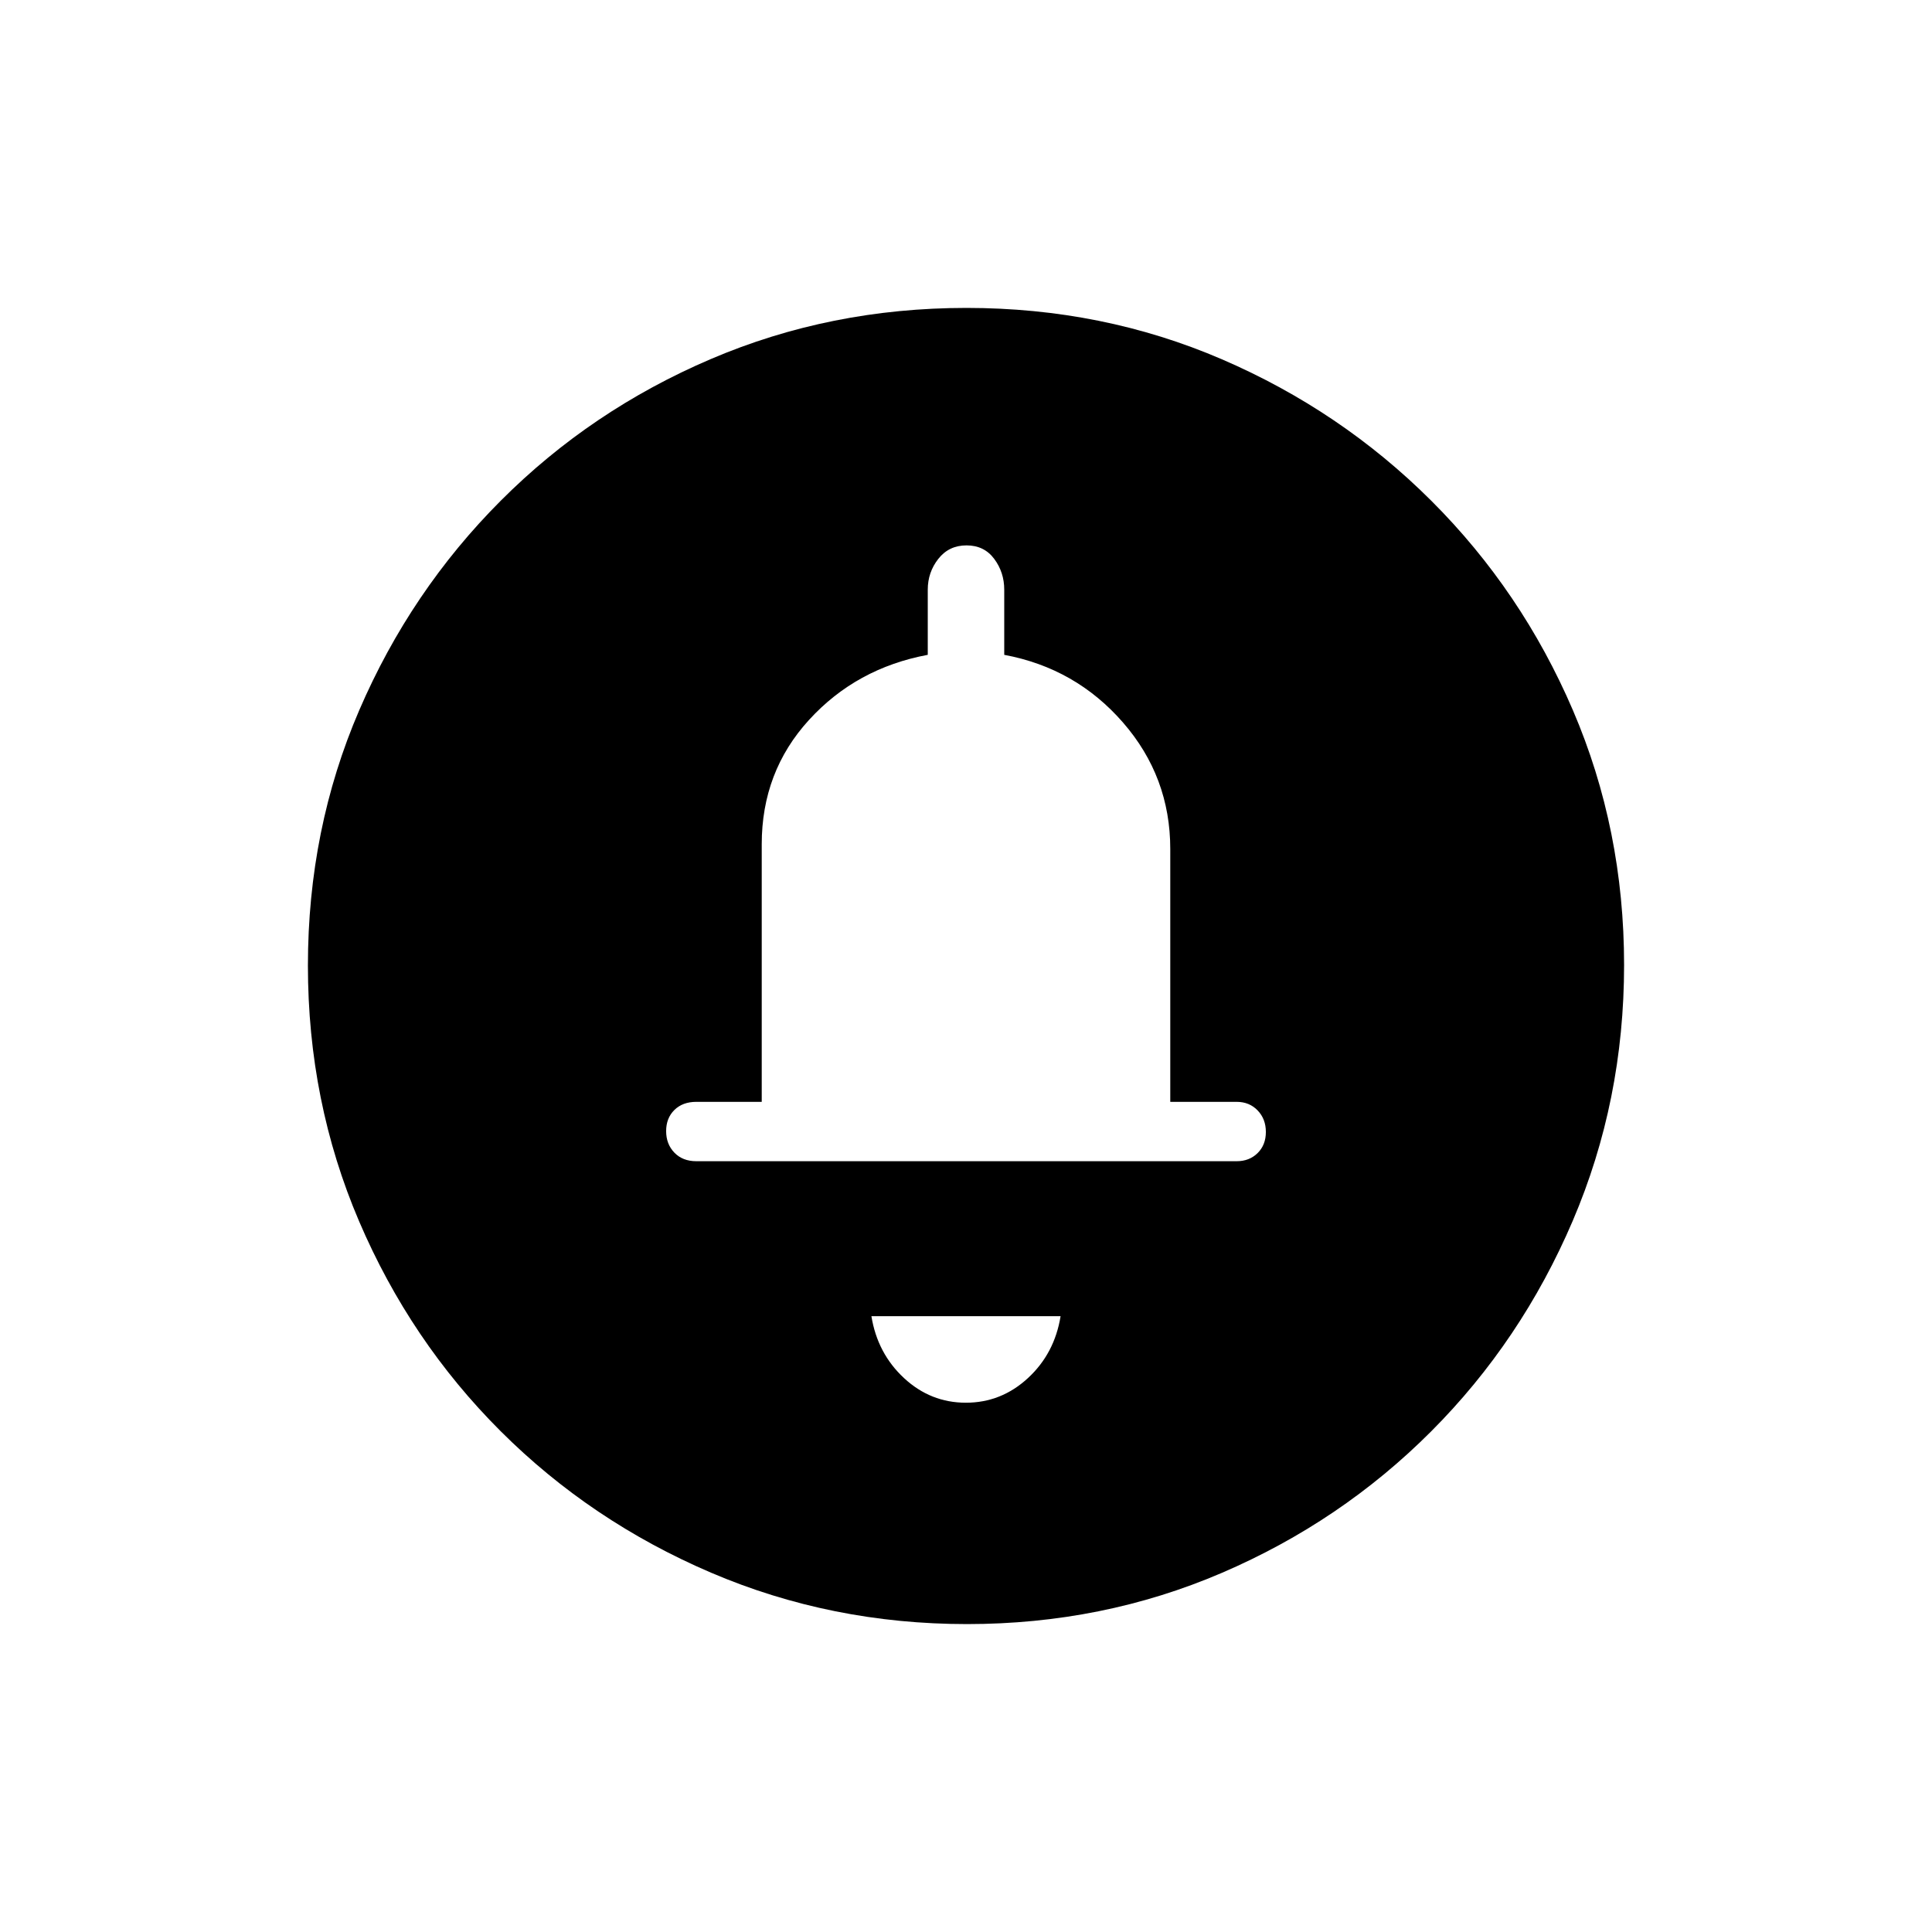 <svg xmlns="http://www.w3.org/2000/svg" height="20" viewBox="0 -960 960 960" width="20"><path d="M479.94-263q17.56 0 30.81-12.21T527-306h-94q3 18.5 16.19 30.75Q462.38-263 479.94-263Zm.06-149.5Zm.51 259.5q-67.42 0-127.14-25.52-59.72-25.53-104.62-70.35-44.9-44.83-70.32-104.29Q153-412.62 153-480.22q0-67.69 25.52-126.91 25.53-59.22 70.35-104.12 44.83-44.9 104.29-70.32Q412.62-807 480.22-807q67.69 0 126.91 25.52 59.22 25.53 104.12 70.35 44.9 44.83 70.32 104.05Q807-547.85 807-480.51q0 67.42-25.52 127.14-25.53 59.72-70.35 104.62-44.83 44.9-104.05 70.32Q547.85-153 480.51-153ZM346-383h268.5q6.3 0 10.4-4.04 4.1-4.04 4.1-10.5t-4.1-10.71q-4.1-4.25-10.4-4.25h-33v-125.63q0-35.86-23.5-62.87-23.5-27-59-33.62V-667q0-8.63-4.99-15.31-4.98-6.69-13.75-6.69-8.76 0-14.01 6.69Q461-675.63 461-667v32.38q-35.5 6.62-59 32.34-23.5 25.72-23.5 61.78v128H346q-6.8 0-10.9 4.04-4.1 4.04-4.1 10.5t4.1 10.71Q339.2-383 346-383Z"/></svg>